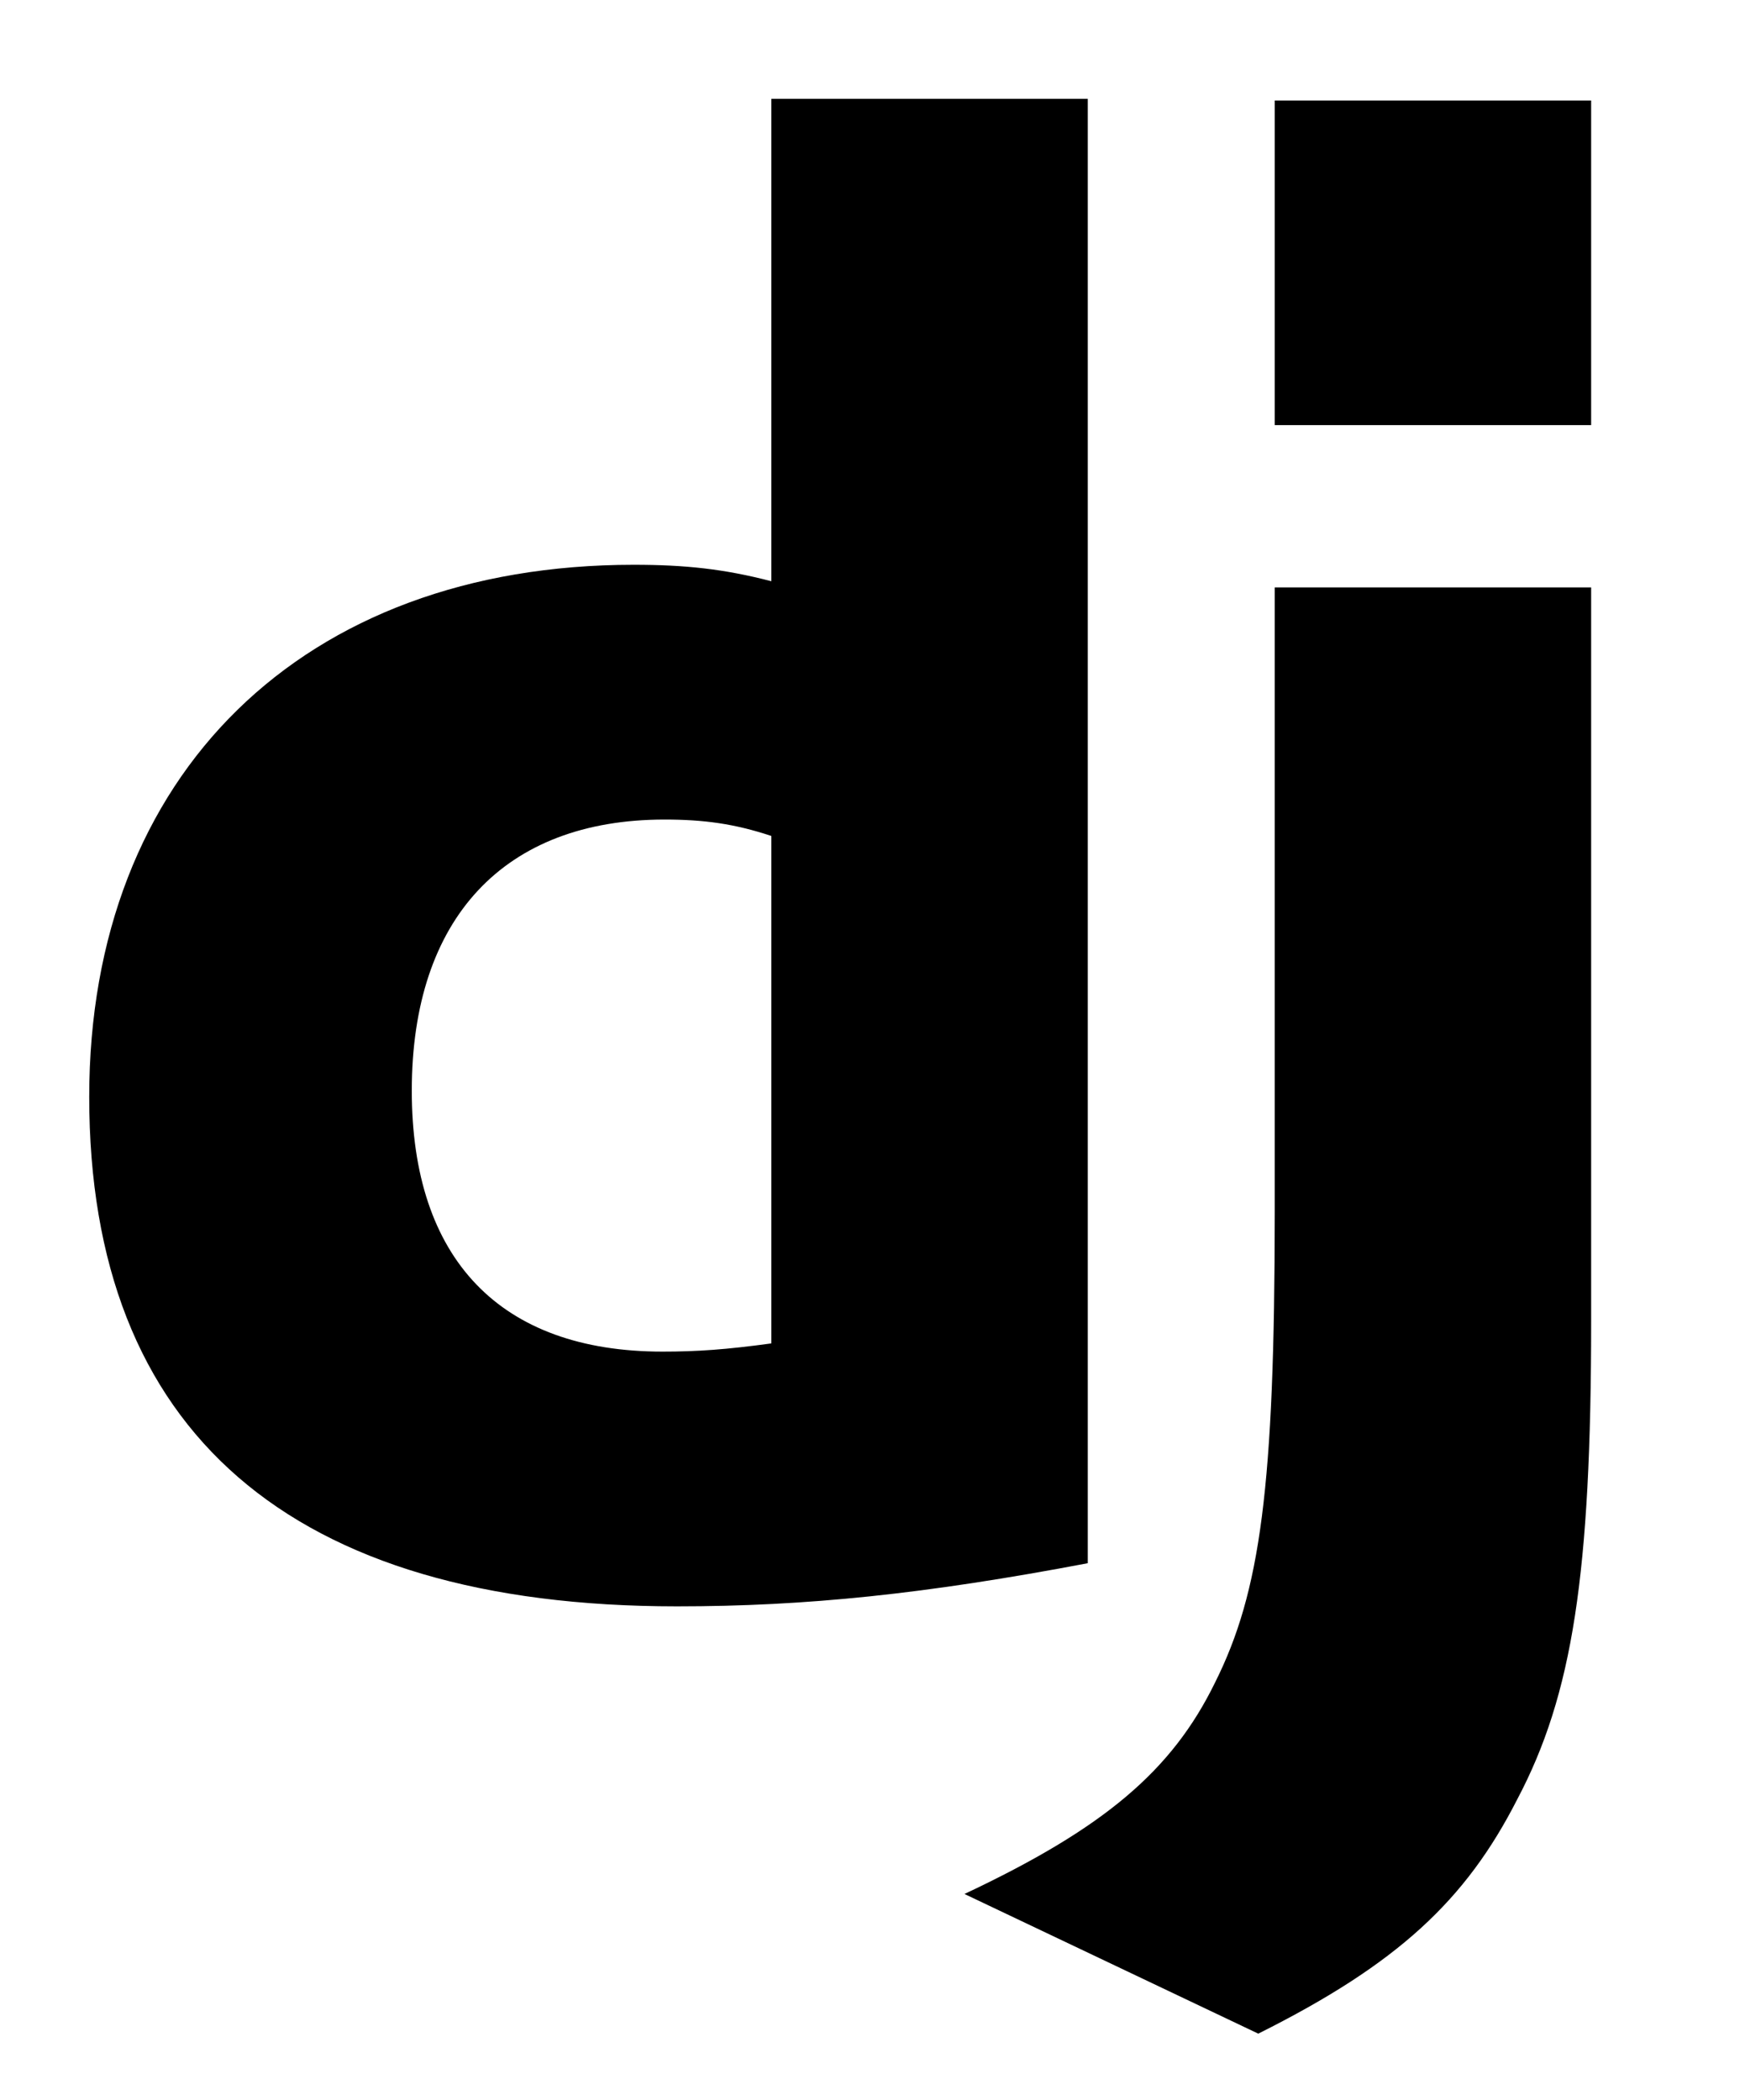 <svg width="54" height="65" viewBox="0 0 54 65" fill="none" xmlns="http://www.w3.org/2000/svg">
<path d="M33.662 3.059H23.87V17.989C22.407 17.608 21.2 17.48 19.61 17.48C9.374 17.48 2.761 23.966 2.761 33.948C2.761 44.312 8.992 49.716 20.946 49.716C24.95 49.716 28.638 49.335 33.662 48.381V3.059H33.662ZM23.87 41.578C22.471 41.769 21.581 41.832 20.501 41.832C15.477 41.832 12.743 38.971 12.743 33.757C12.743 28.417 15.604 25.365 20.565 25.365C21.772 25.365 22.725 25.492 23.87 25.873V41.578ZM49.239 3.111V13.157H39.447V3.111H49.239ZM39.447 18.18H49.239V40.879C49.239 48.699 48.666 52.45 46.95 55.693C45.361 58.809 43.262 60.779 38.938 62.941L29.846 58.618C34.169 56.583 36.269 54.804 37.603 52.069C39.002 49.271 39.447 46.029 39.447 37.508V18.18Z" fill="black"/>
</svg>
